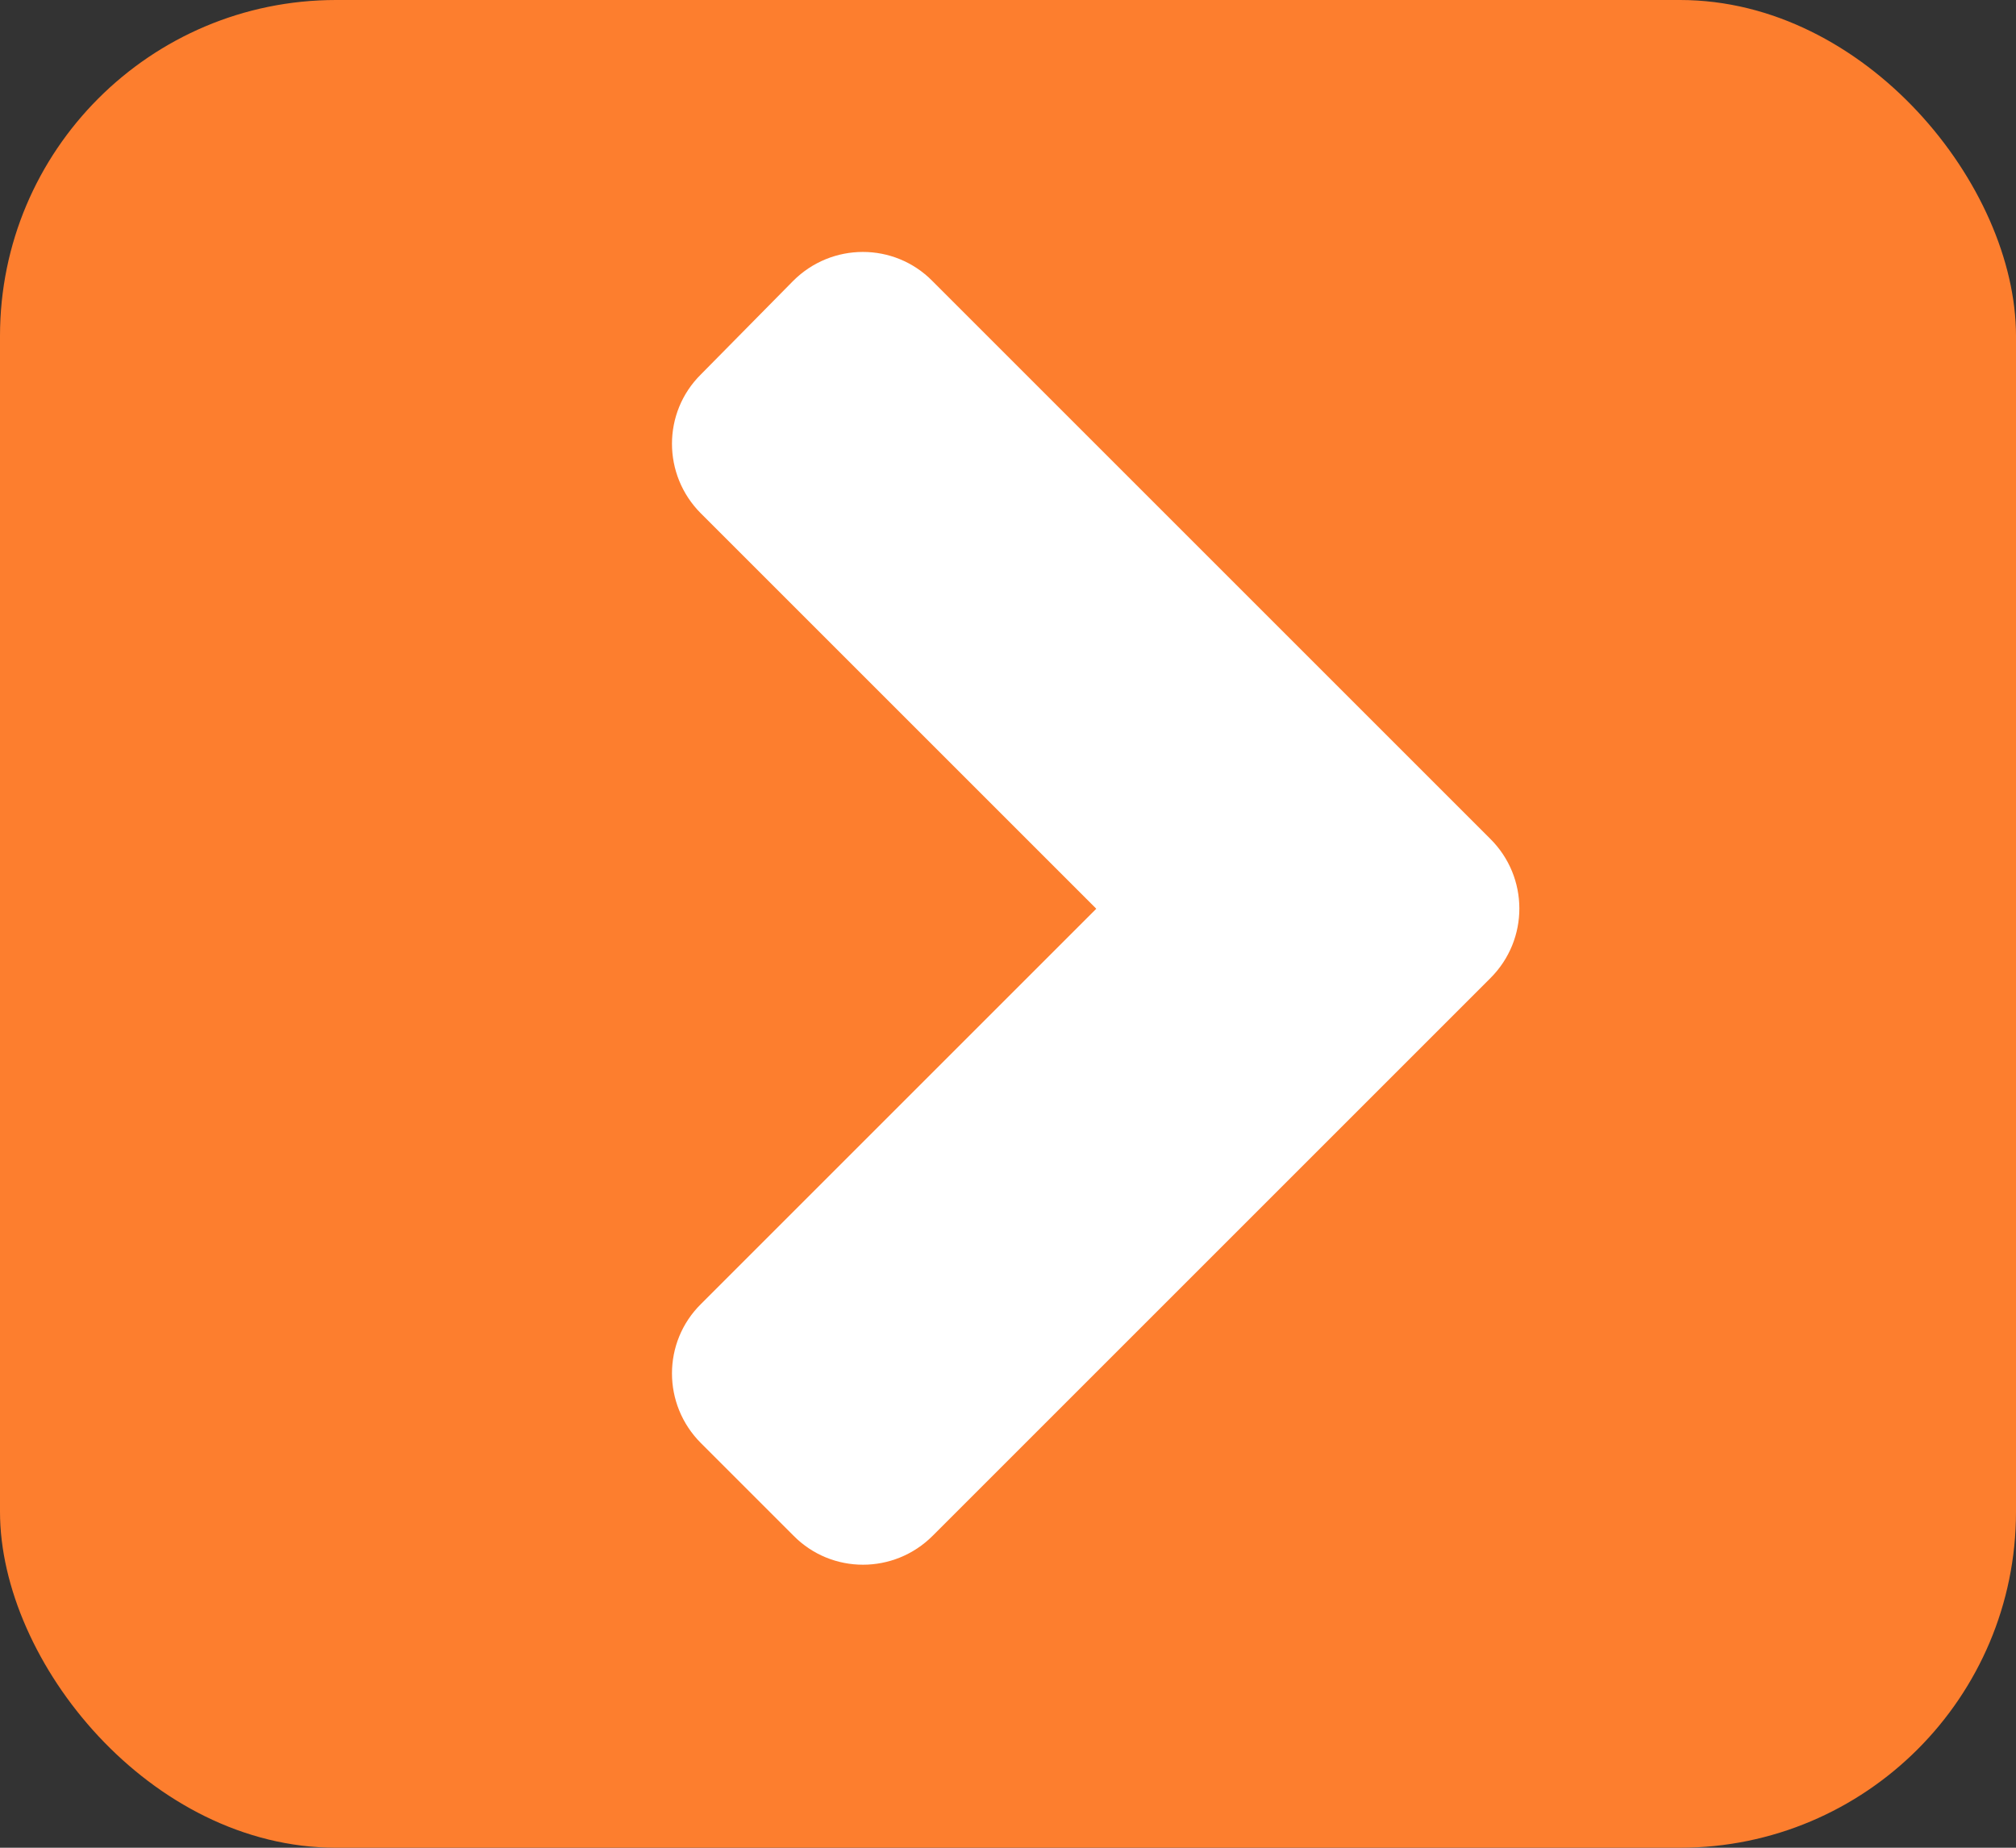 <svg width="24" height="22" viewBox="0 0 24 22" fill="none" xmlns="http://www.w3.org/2000/svg">
<rect x="0" y="0" width="24" height="22" fill="#333333" stroke="none"/>
<rect width="24" height="22" rx="4" fill="#FD7E2E"/>
<path d="M17.744 11.645L11.103 18.286C10.644 18.745 9.902 18.745 9.448 18.286L8.344 17.182C7.885 16.723 7.885 15.981 8.344 15.527L13.051 10.82L8.344 6.113C7.885 5.654 7.885 4.912 8.344 4.458L9.443 3.344C9.902 2.885 10.644 2.885 11.098 3.344L17.739 9.985C18.203 10.444 18.203 11.186 17.744 11.645Z" fill="white"/>
</svg>
